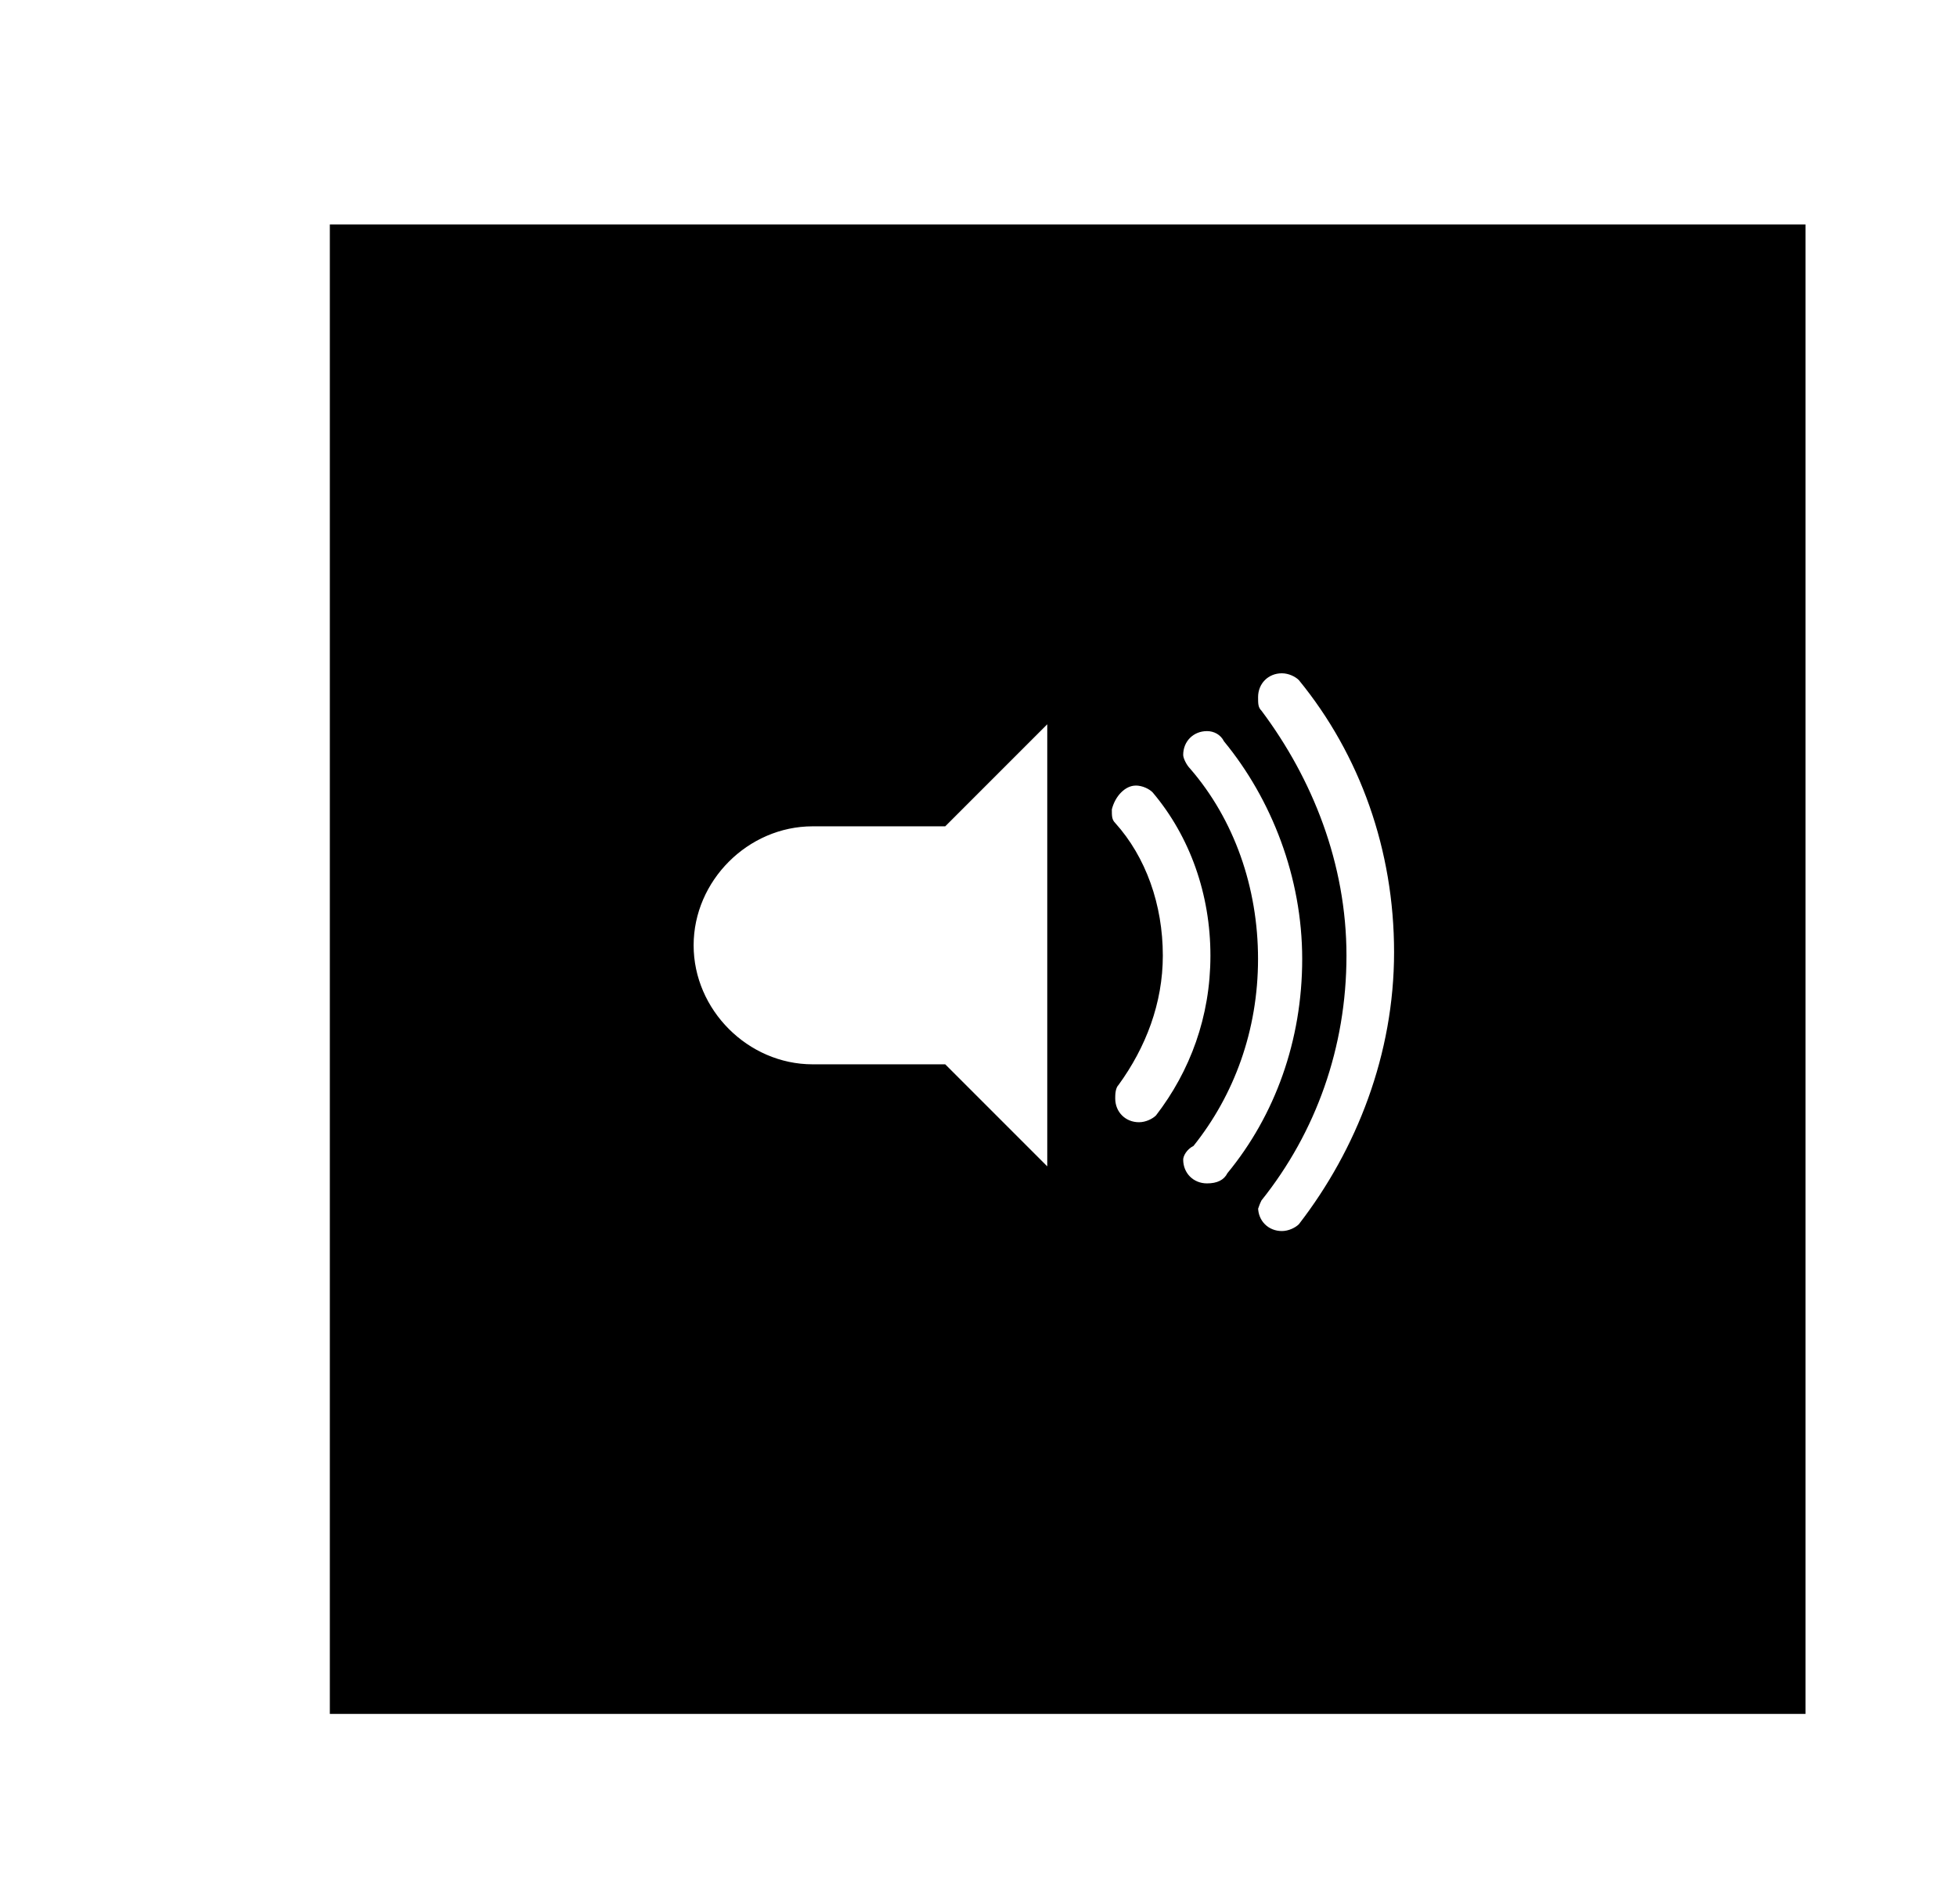 <?xml version="1.0" encoding="utf-8"?>
<!-- Generated by IcoMoon.io -->
<!DOCTYPE svg PUBLIC "-//W3C//DTD SVG 1.1//EN" "http://www.w3.org/Graphics/SVG/1.1/DTD/svg11.dtd">
<svg version="1.1" xmlns="http://www.w3.org/2000/svg" xmlns:xlink="http://www.w3.org/1999/xlink" width="37" height="36" viewBox="0 0 37 36">
<g>
</g>
	<path d="M6.236 32.4h27.9v-28.157h-27.9v28.157zM13.114 17.871c0-1.221 1.029-2.25 2.25-2.25h2.507l1.929-1.929v8.357l-1.929-1.929h-2.507c-1.221 0-2.25-1.029-2.25-2.25zM22.564 21.664c0.771-0.964 1.221-2.186 1.221-3.536 0-1.35-0.45-2.636-1.286-3.6v0c-0.064-0.064-0.129-0.193-0.129-0.257 0-0.257 0.193-0.45 0.45-0.45 0.129 0 0.257 0.064 0.321 0.193v0c0.9 1.093 1.479 2.571 1.479 4.114 0 1.543-0.514 2.957-1.414 4.050v0c-0.064 0.129-0.193 0.193-0.386 0.193-0.257 0-0.45-0.193-0.45-0.45 0-0.064 0.064-0.193 0.193-0.257v0zM23.85 22.693c1.029-1.286 1.607-2.893 1.607-4.629s-0.643-3.343-1.607-4.629v0c-0.064-0.064-0.064-0.129-0.064-0.257 0-0.257 0.193-0.45 0.45-0.45 0.129 0 0.257 0.064 0.321 0.129v0c1.157 1.414 1.8 3.214 1.8 5.143s-0.707 3.729-1.8 5.143c-0.064 0.064-0.193 0.129-0.321 0.129-0.257 0-0.45-0.193-0.45-0.45 0 0.064 0 0 0.064-0.129v0zM21.471 14.85c0.129 0 0.257 0.064 0.321 0.129v0c0.707 0.836 1.093 1.929 1.093 3.086 0 1.157-0.386 2.186-1.029 3.021-0.064 0.064-0.193 0.129-0.321 0.129-0.257 0-0.45-0.193-0.45-0.45 0-0.064 0-0.193 0.064-0.257v0c0.514-0.707 0.836-1.543 0.836-2.443 0-0.964-0.321-1.864-0.9-2.507v0c-0.064-0.064-0.064-0.129-0.064-0.257 0.064-0.257 0.257-0.45 0.45-0.45z" fill="#000000" />
</svg>
